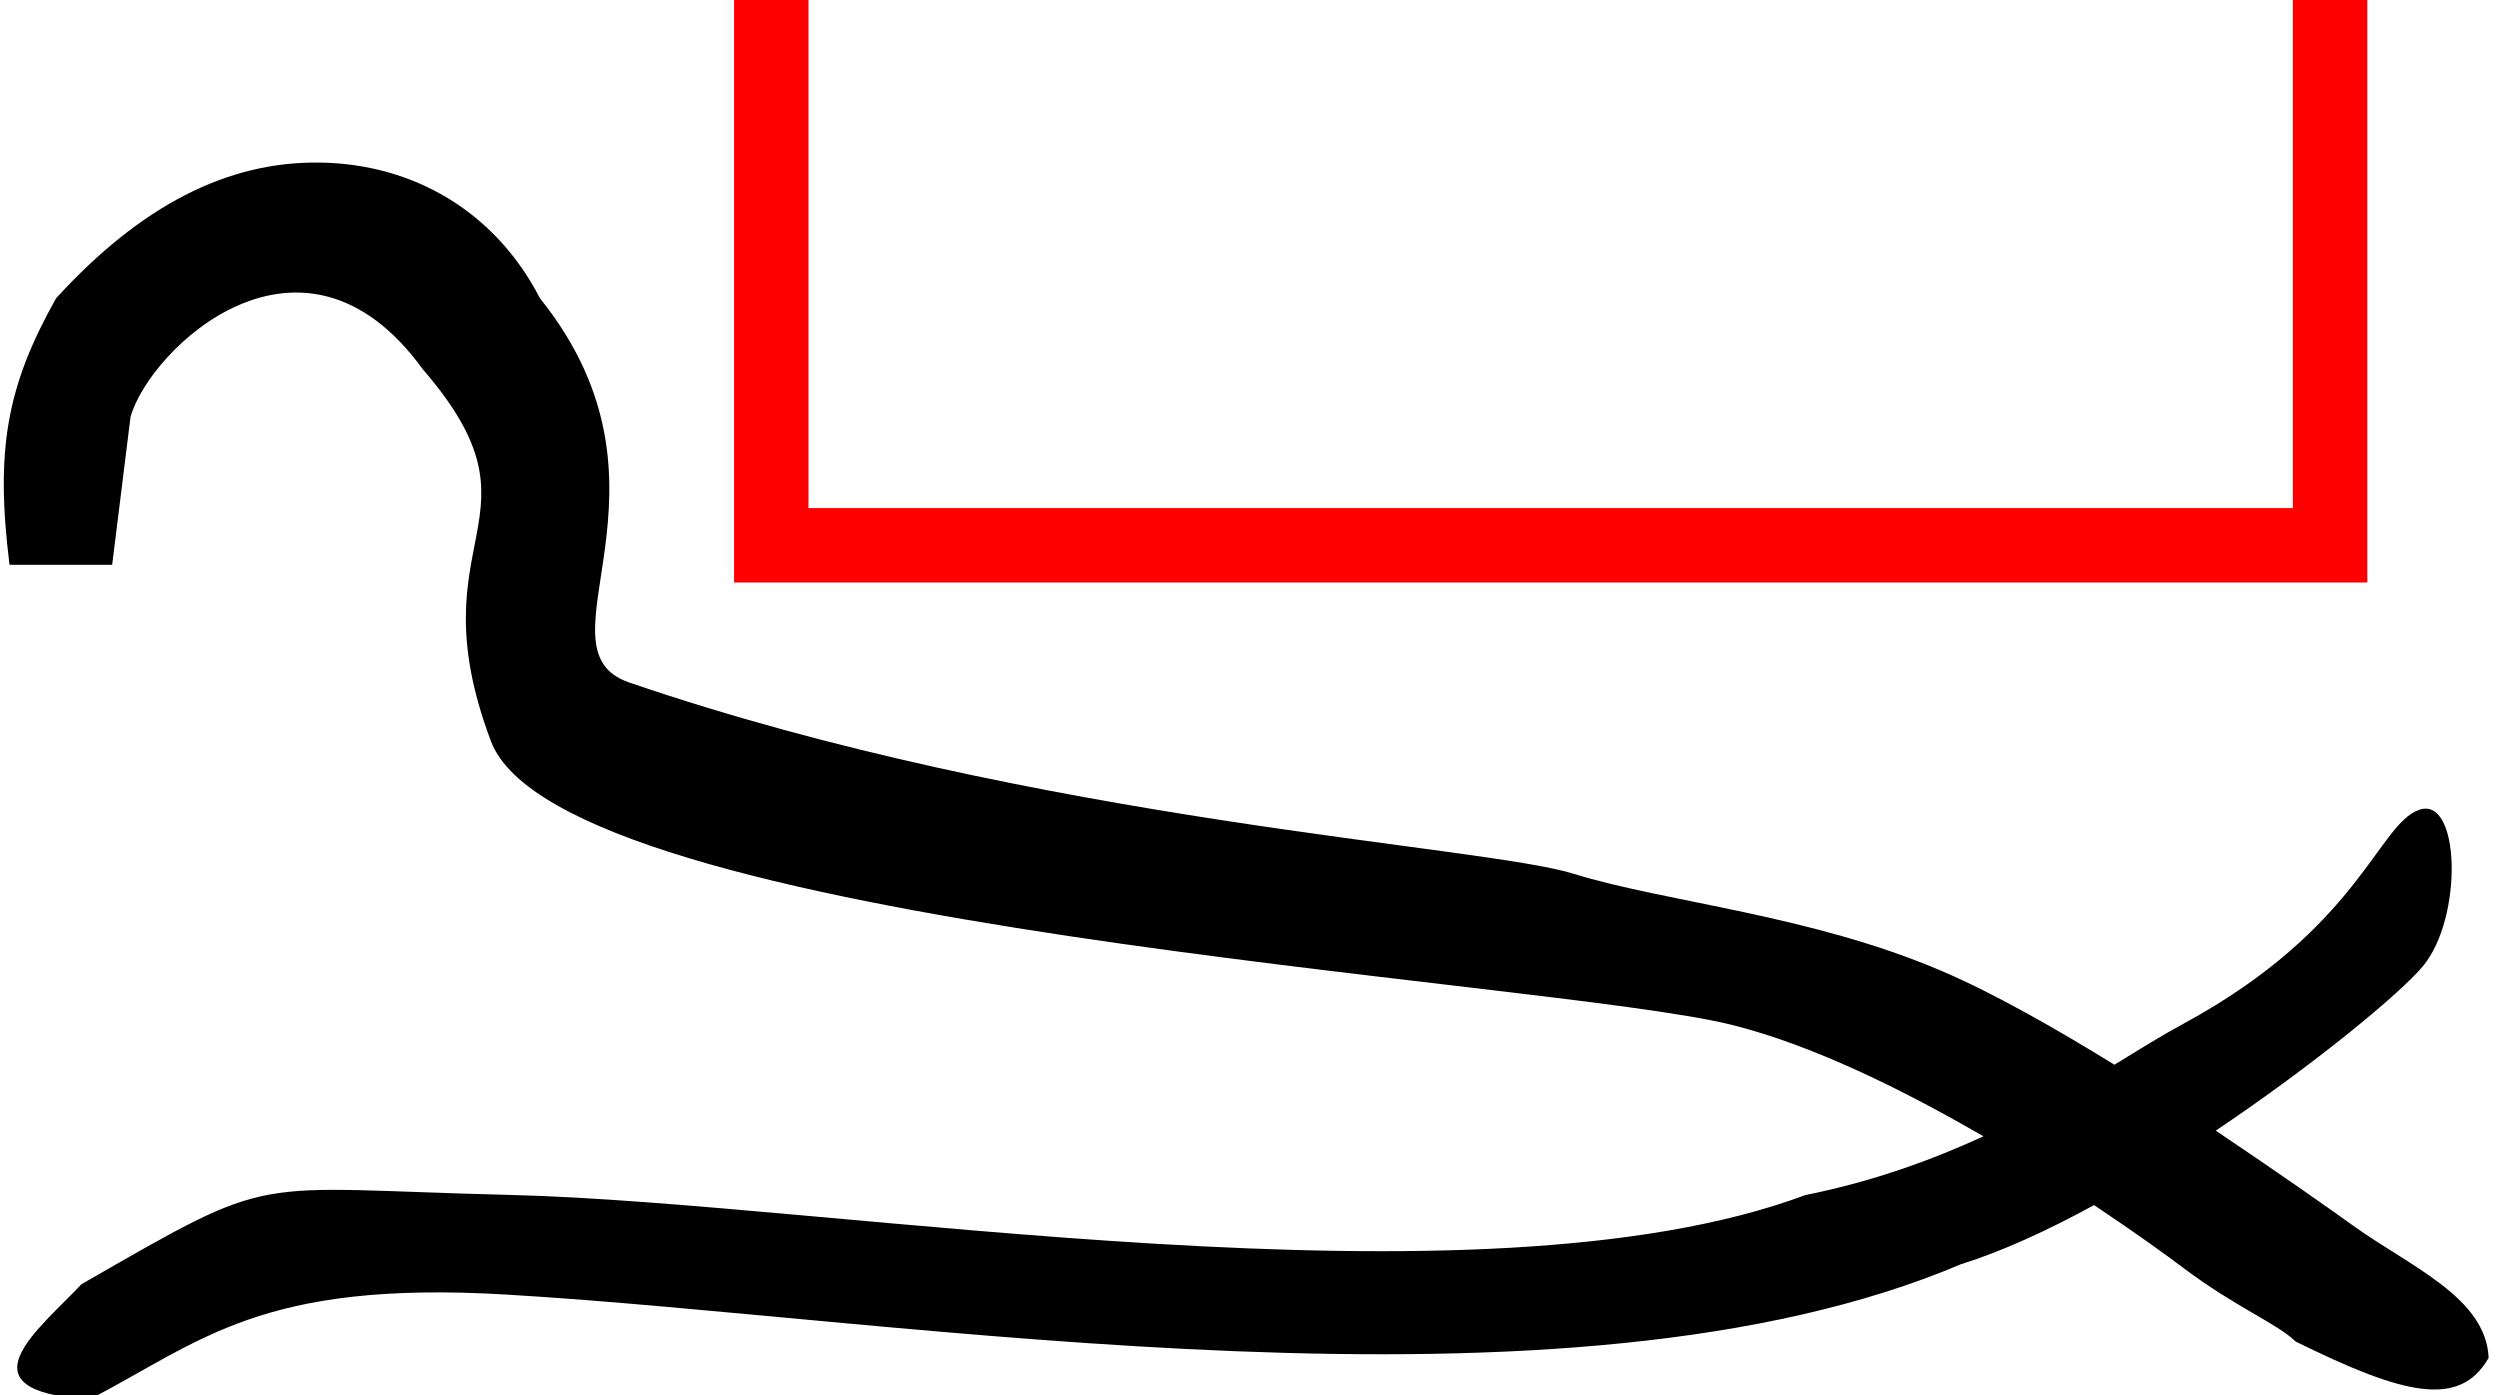 <?xml version="1.0" encoding="UTF-8" standalone="no"?>
<svg
   width="14.978"
   height="8.359"
   id="svg1333"
   sodipodi:version="0.32"
   inkscape:version="1.3.2 (091e20e, 2023-11-25, custom)"
   sodipodi:docname="US11G39VARCu.svg"
   version="1.0"
   xmlns:inkscape="http://www.inkscape.org/namespaces/inkscape"
   xmlns:sodipodi="http://sodipodi.sourceforge.net/DTD/sodipodi-0.dtd"
   xmlns="http://www.w3.org/2000/svg"
   xmlns:svg="http://www.w3.org/2000/svg"
   xmlns:rdf="http://www.w3.org/1999/02/22-rdf-syntax-ns#"
   xmlns:cc="http://creativecommons.org/ns#"
   xmlns:dc="http://purl.org/dc/elements/1.1/">
  <defs
     id="defs1338" />
  <sodipodi:namedview
     inkscape:window-height="945"
     inkscape:window-width="1437"
     inkscape:pageshadow="2"
     inkscape:pageopacity="0.0"
     borderopacity="1.0"
     bordercolor="#666666"
     pagecolor="#ffffff"
     id="base"
     inkscape:zoom="31.551501"
     inkscape:cx="8.0186359"
     inkscape:cy="4.1836361"
     inkscape:window-x="25"
     inkscape:window-y="0"
     inkscape:current-layer="svg1333"
     showguides="true"
     inkscape:guide-bbox="true"
     inkscape:showpageshadow="2"
     inkscape:pagecheckerboard="0"
     inkscape:deskcolor="#d1d1d1"
     inkscape:window-maximized="0">
    <sodipodi:guide
       orientation="vertical"
       position="-0.672"
       id="guide1334"
       inkscape:locked="false" />
  </sodipodi:namedview>
  <path
     id="path1335"
     style="fill:#000000;stroke:none;stroke-width:0.682"
     d="m 1.917,0.974 c 0.554,0.008 1.047,0.288 1.318,0.813 0.914,1.138 -0.055,2.1 0.535,2.302 2.454,0.84 5.105,0.974 5.658,1.146 0.552,0.171 1.42,0.245 2.209,0.584 0.308,0.132 0.674,0.34 1.031,0.56 0.156,-0.096 0.295,-0.182 0.416,-0.247 1.051,-0.571 1.162,-1.193 1.409,-1.28 0.247,-0.088 0.266,0.645 0.023,0.937 -0.133,0.16 -0.641,0.582 -1.241,0.985 0.364,0.244 0.683,0.468 0.823,0.569 0.339,0.244 0.796,0.429 0.812,0.792 -0.175,0.308 -0.519,0.217 -1.157,-0.098 C 13.643,7.929 13.395,7.833 13.079,7.595 12.987,7.525 12.793,7.385 12.546,7.22 12.271,7.37 11.997,7.497 11.749,7.574 9.379,8.58 5.437,7.898 3.033,7.756 1.566,7.669 1.208,8.035 0.537,8.384 -0.258,8.335 0.235,7.964 0.488,7.694 1.674,7.013 1.455,7.12 3.054,7.159 5.004,7.206 8.851,7.893 10.816,7.16 11.224,7.078 11.576,6.949 11.883,6.808 11.404,6.53 10.86,6.261 10.375,6.14 9.27,5.865 3.362,5.563 2.941,4.44 2.476,3.202 3.315,3.117 2.532,2.211 1.81,1.217 0.897,2.089 0.782,2.498 l -0.11,0.886 h -0.615 c -0.086,-0.693 -0.016,-1.071 0.279,-1.597 C 0.846,1.229 1.364,0.966 1.917,0.974 Z"
     sodipodi:nodetypes="sccsscssscsccsccsccscccscccccs" />
  <rect
     style="fill:none;fill-opacity:1;stroke:#ff0000;stroke-width:0.446;stroke-miterlimit:4;stroke-dasharray:none;stroke-opacity:1"
     id="zone2"
     width="9.339"
     height="7.944"
     x="4.621"
     y="-4.677"
     inkscape:label="gravity:t" />
</svg>
